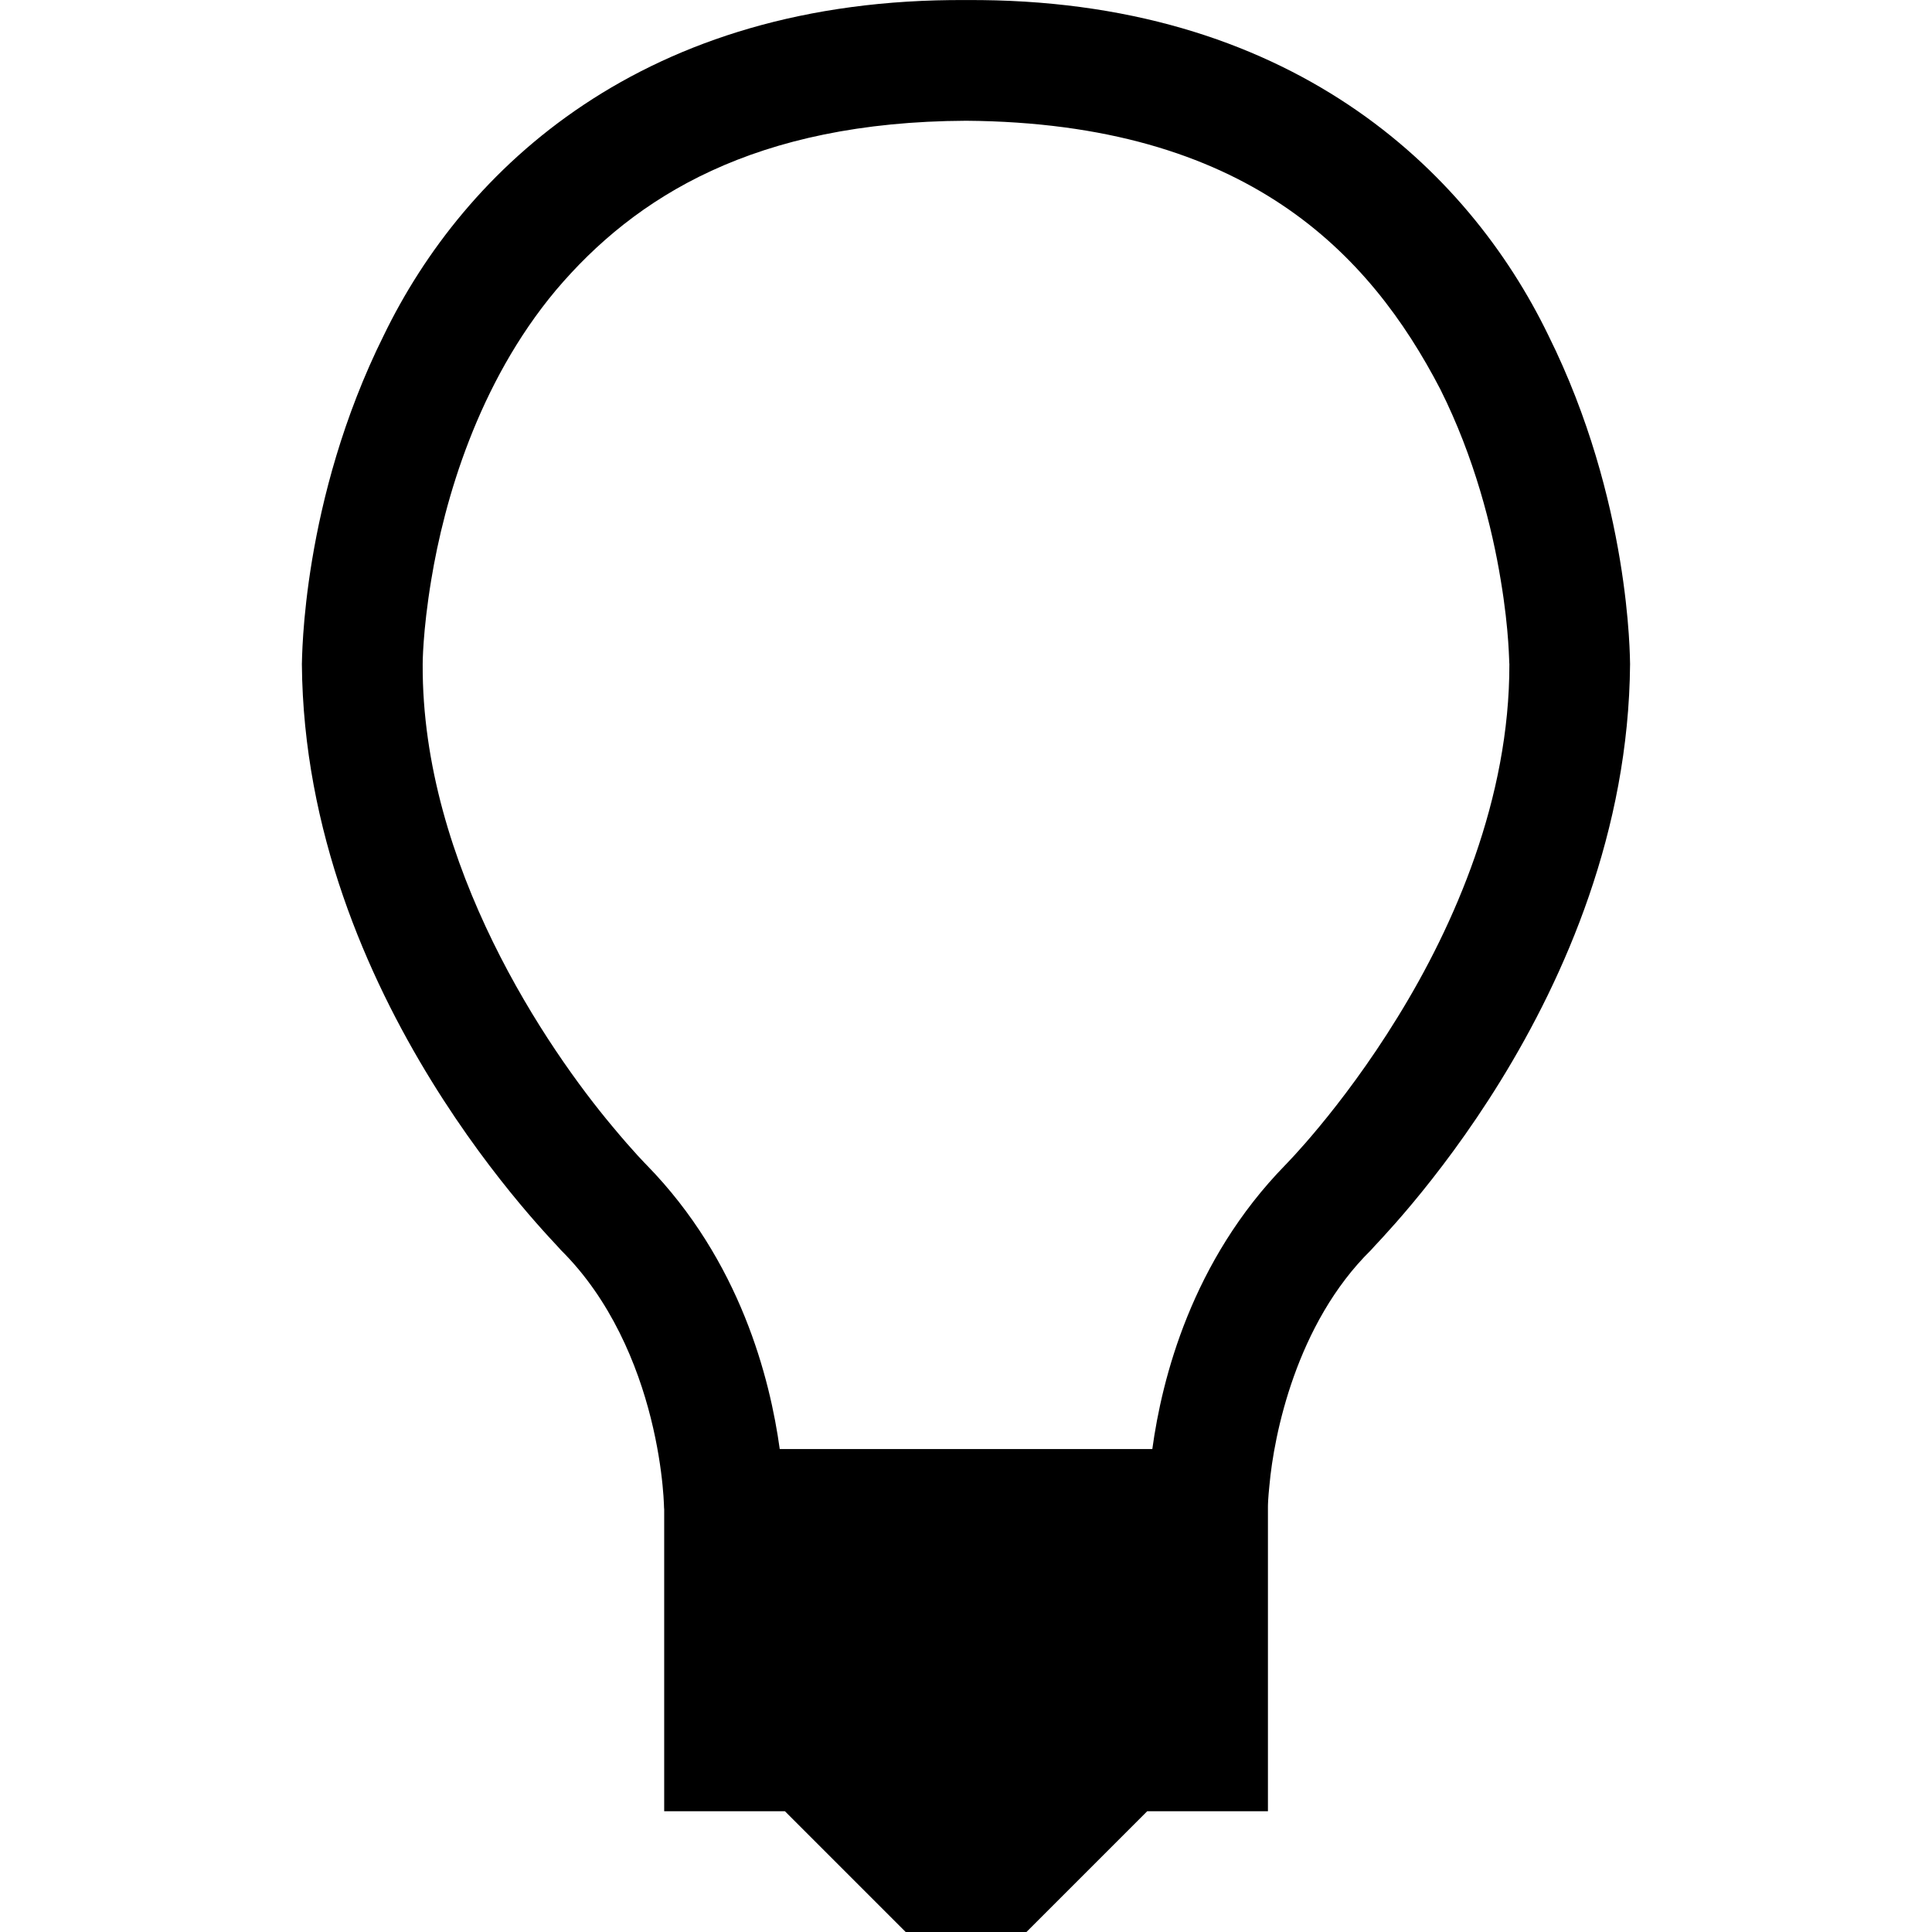 <?xml version="1.0" encoding="UTF-8" standalone="no"?>
<svg
   xmlns:dc="http://purl.org/dc/elements/1.1/"
   xmlns:cc="http://creativecommons.org/ns#"
   xmlns:rdf="http://www.w3.org/1999/02/22-rdf-syntax-ns#"
   xmlns:svg="http://www.w3.org/2000/svg"
   xmlns="http://www.w3.org/2000/svg"
   xmlns:sodipodi="http://sodipodi.sourceforge.net/DTD/sodipodi-0.dtd"
   xmlns:inkscape="http://www.inkscape.org/namespaces/inkscape"
   enable-background="new 0 0 32 32"
   height="32px"
   id="svg2"
   version="1.1"
   viewBox="0 0 32 32"
   width="32px"
   xml:space="preserve"
   inkscape:version="0.91 r13725"
   sodipodi:docname="light_on.svg"><defs
     id="defs11" /><sodipodi:namedview
     pagecolor="#ffffff"
     bordercolor="#666666"
     borderopacity="1"
     objecttolerance="10"
     gridtolerance="10"
     guidetolerance="10"
     inkscape:pageopacity="0"
     inkscape:pageshadow="2"
     inkscape:window-width="949"
     inkscape:window-height="559"
     id="namedview9"
     showgrid="false"
     inkscape:zoom="7.375"
     inkscape:cx="16"
     inkscape:cy="16"
     inkscape:window-x="0"
     inkscape:window-y="0"
     inkscape:window-maximized="0"
     inkscape:current-layer="svg2" /><g
     id="background"><rect
       fill="none"
       height="32"
       width="32"
       y="0"
       id="rect4" /></g><g
     id="light"
     transform="translate(-0.999,0)"><path
       d="M 26.644,5.553 C 25.314,2.807 22.354,-0.034 17.001,0.001 11.646,-0.034 8.686,2.807 7.356,5.553 5.993,8.293 6.005,10.916 5.999,11 c 0.045,5.542 4.243,9.623 4.292,9.707 0.824,0.817 1.266,1.896 1.488,2.785 0.111,0.443 0.167,0.834 0.194,1.108 0.027,0.272 0.023,0.399 0.027,0.399 l 0,5.001 2,0 2,2 2,0 2,-2 2,0 0,-5.039 c 0,-0.04 0.002,-0.142 0.025,-0.361 0.074,-0.83 0.443,-2.677 1.681,-3.894 0.051,-0.084 4.249,-4.165 4.292,-9.707 -0.004,-0.083 0.008,-2.706 -1.354,-5.446 z m -2.498,11.298 c -0.47,0.764 -0.941,1.383 -1.293,1.808 -0.351,0.424 -0.562,0.632 -0.562,0.634 -1.558,1.593 -2.047,3.548 -2.206,4.708 l -6.171,0 c -0.16,-1.16 -0.649,-3.115 -2.208,-4.708 0,0 -0.21,-0.21 -0.562,-0.634 C 10.078,17.388 7.982,14.339 8,11 8,10.998 7.998,10.469 8.142,9.603 8.356,8.3 8.91,6.354 10.209,4.804 11.517,3.26 13.499,2.016 17.001,2 c 4.644,0.035 6.685,2.195 7.854,4.447 0.566,1.13 0.858,2.29 1,3.156 0.146,0.866 0.138,1.397 0.144,1.397 0.004,2.228 -0.908,4.321 -1.853,5.851 z"
       id="path7"
       inkscape:connector-curvature="0" /></g></svg>